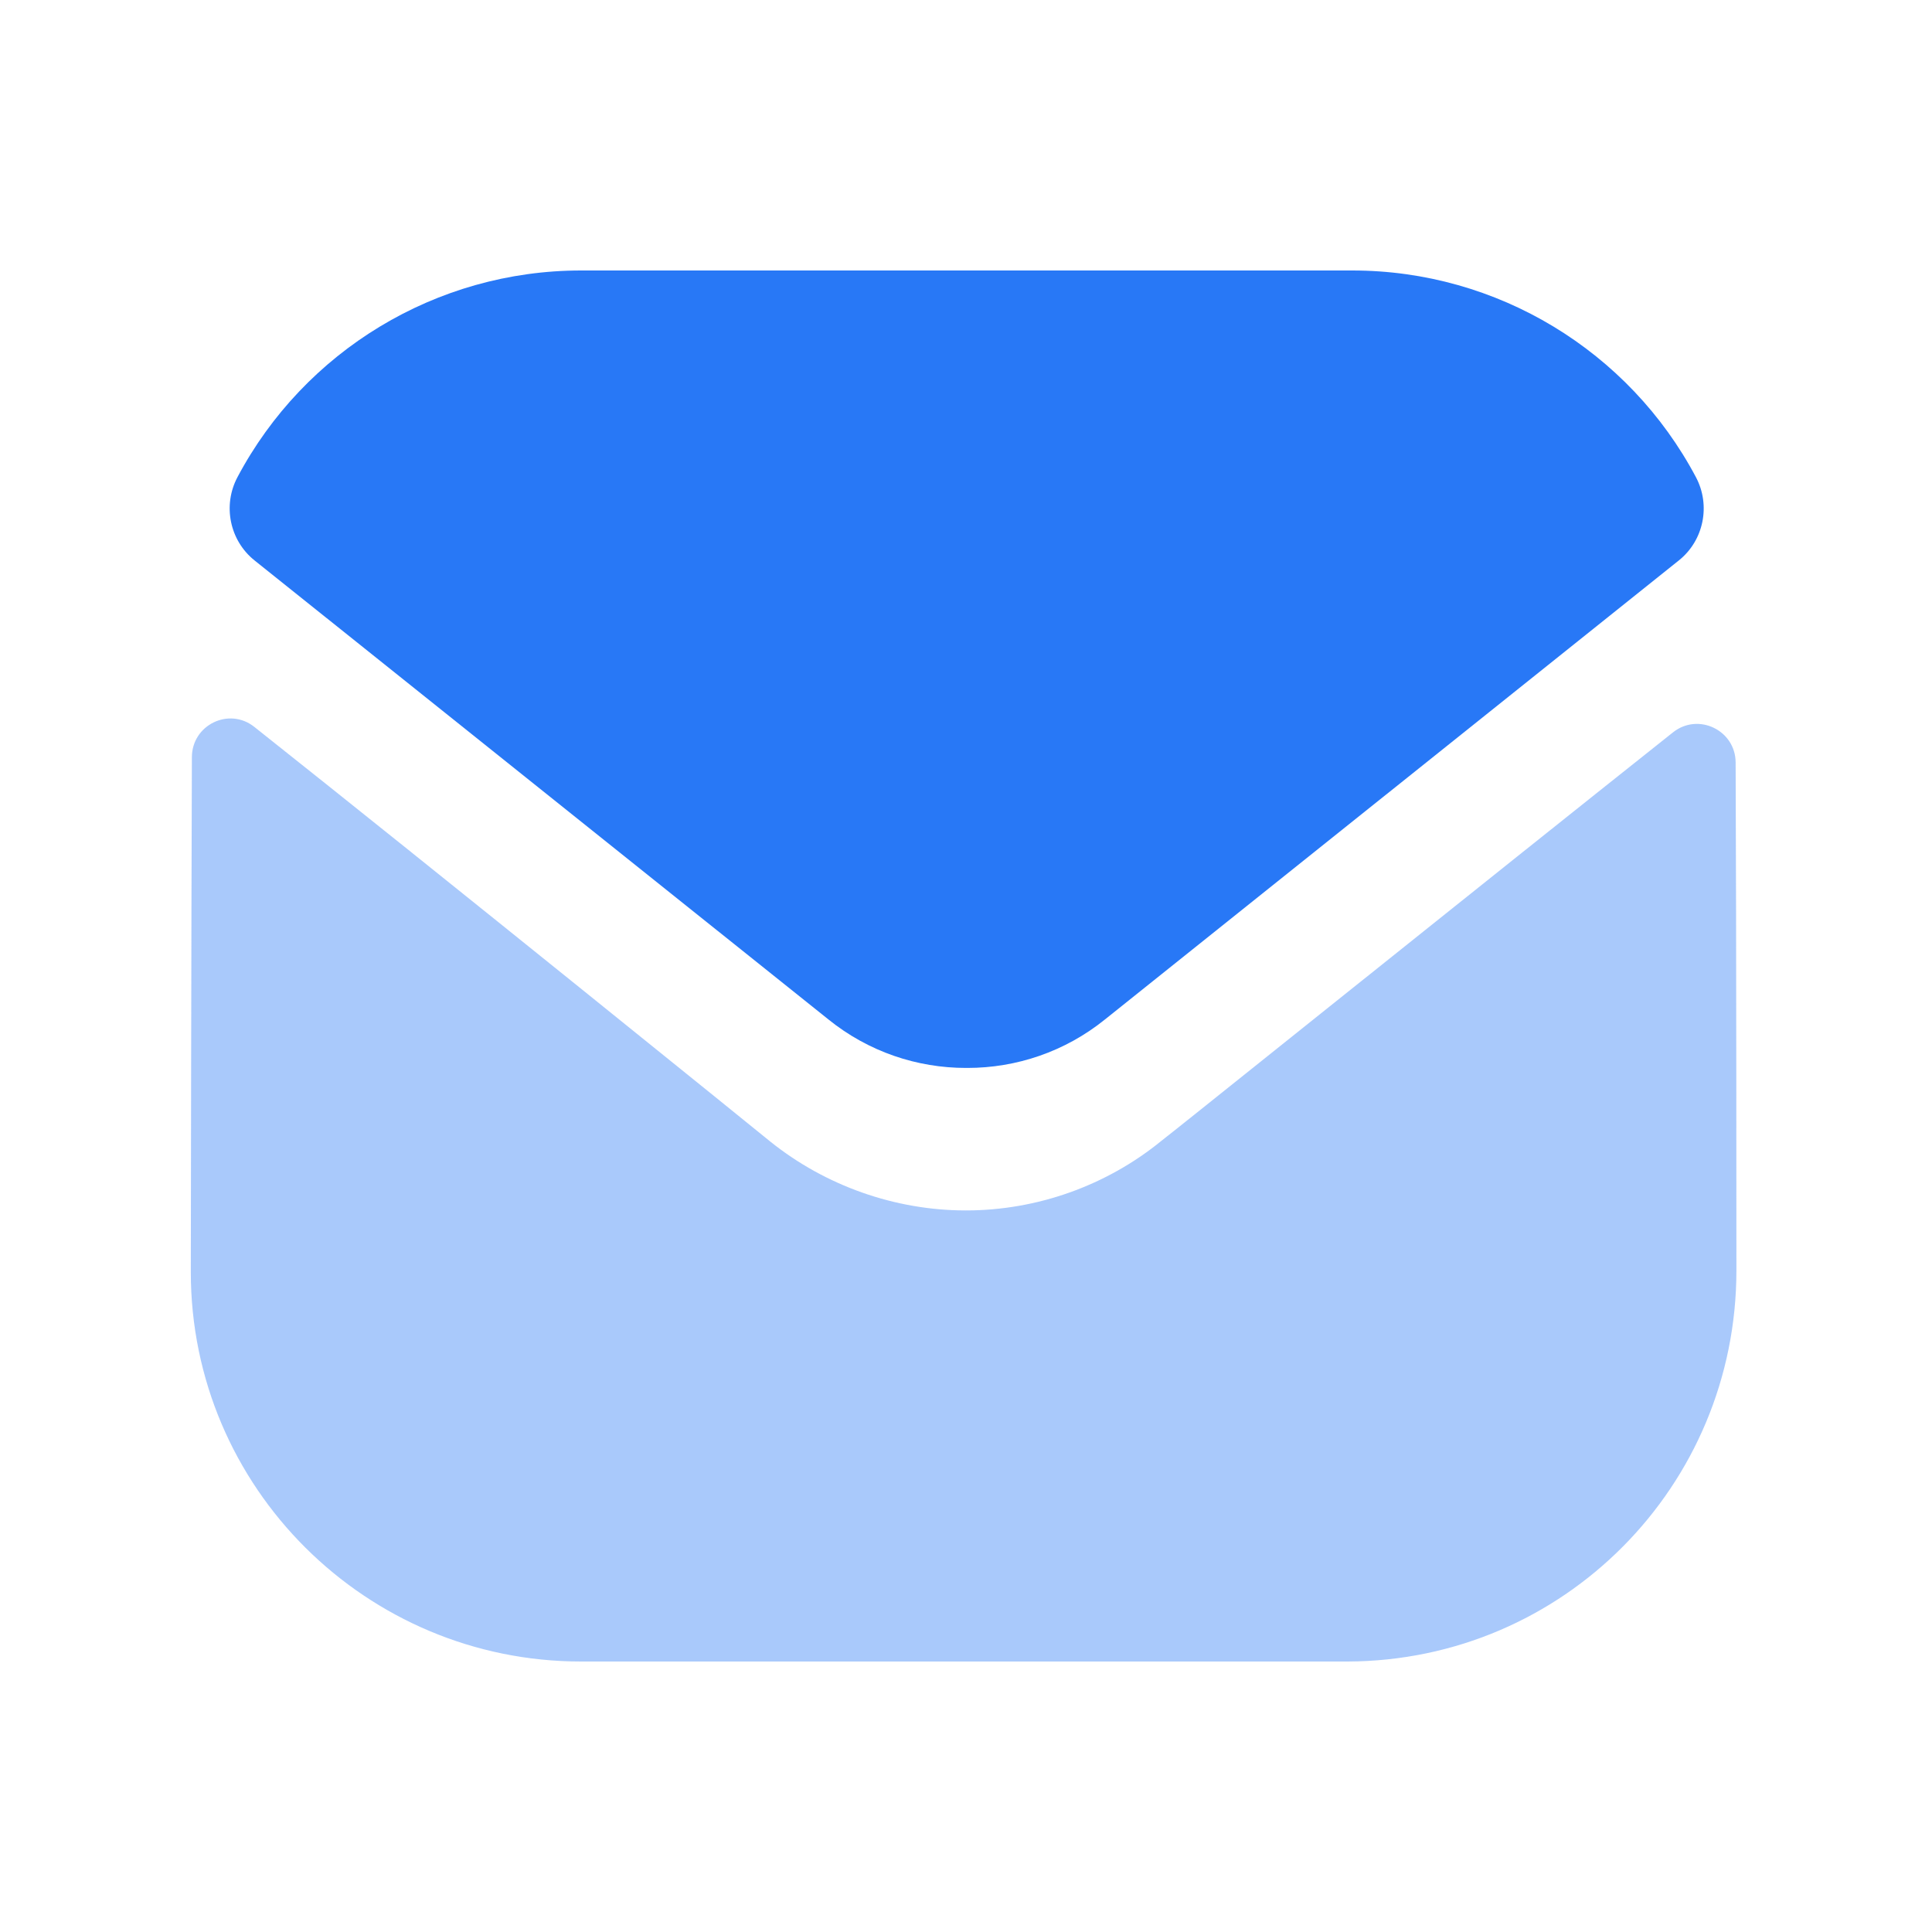 <?xml version="1.0" encoding="UTF-8" standalone="no"?><svg width='25' height='25' viewBox='0 0 25 25' fill='none' xmlns='http://www.w3.org/2000/svg'>
<path opacity='0.4' d='M22.469 16.44C22.469 19.23 20.229 21.49 17.439 21.5H17.429H7.519C4.739 21.5 2.469 19.25 2.469 16.46V16.45C2.469 16.45 2.475 12.024 2.483 9.798C2.484 9.38 2.964 9.146 3.291 9.406C5.667 11.291 9.916 14.728 9.969 14.773C10.679 15.342 11.579 15.663 12.499 15.663C13.419 15.663 14.319 15.342 15.029 14.762C15.082 14.727 19.236 11.393 21.648 9.477C21.976 9.216 22.458 9.45 22.459 9.867C22.469 12.076 22.469 16.44 22.469 16.44Z' fill='#2878F6'/>
<path d='M21.945 6.174C21.079 4.542 19.375 3.5 17.499 3.5H7.519C5.643 3.5 3.939 4.542 3.073 6.174C2.879 6.539 2.971 6.994 3.294 7.252L10.719 13.191C11.239 13.611 11.869 13.819 12.499 13.819C12.503 13.819 12.506 13.819 12.509 13.819C12.512 13.819 12.516 13.819 12.519 13.819C13.149 13.819 13.779 13.611 14.299 13.191L21.724 7.252C22.047 6.994 22.139 6.539 21.945 6.174Z' fill='#2878F6'/>
</svg>
